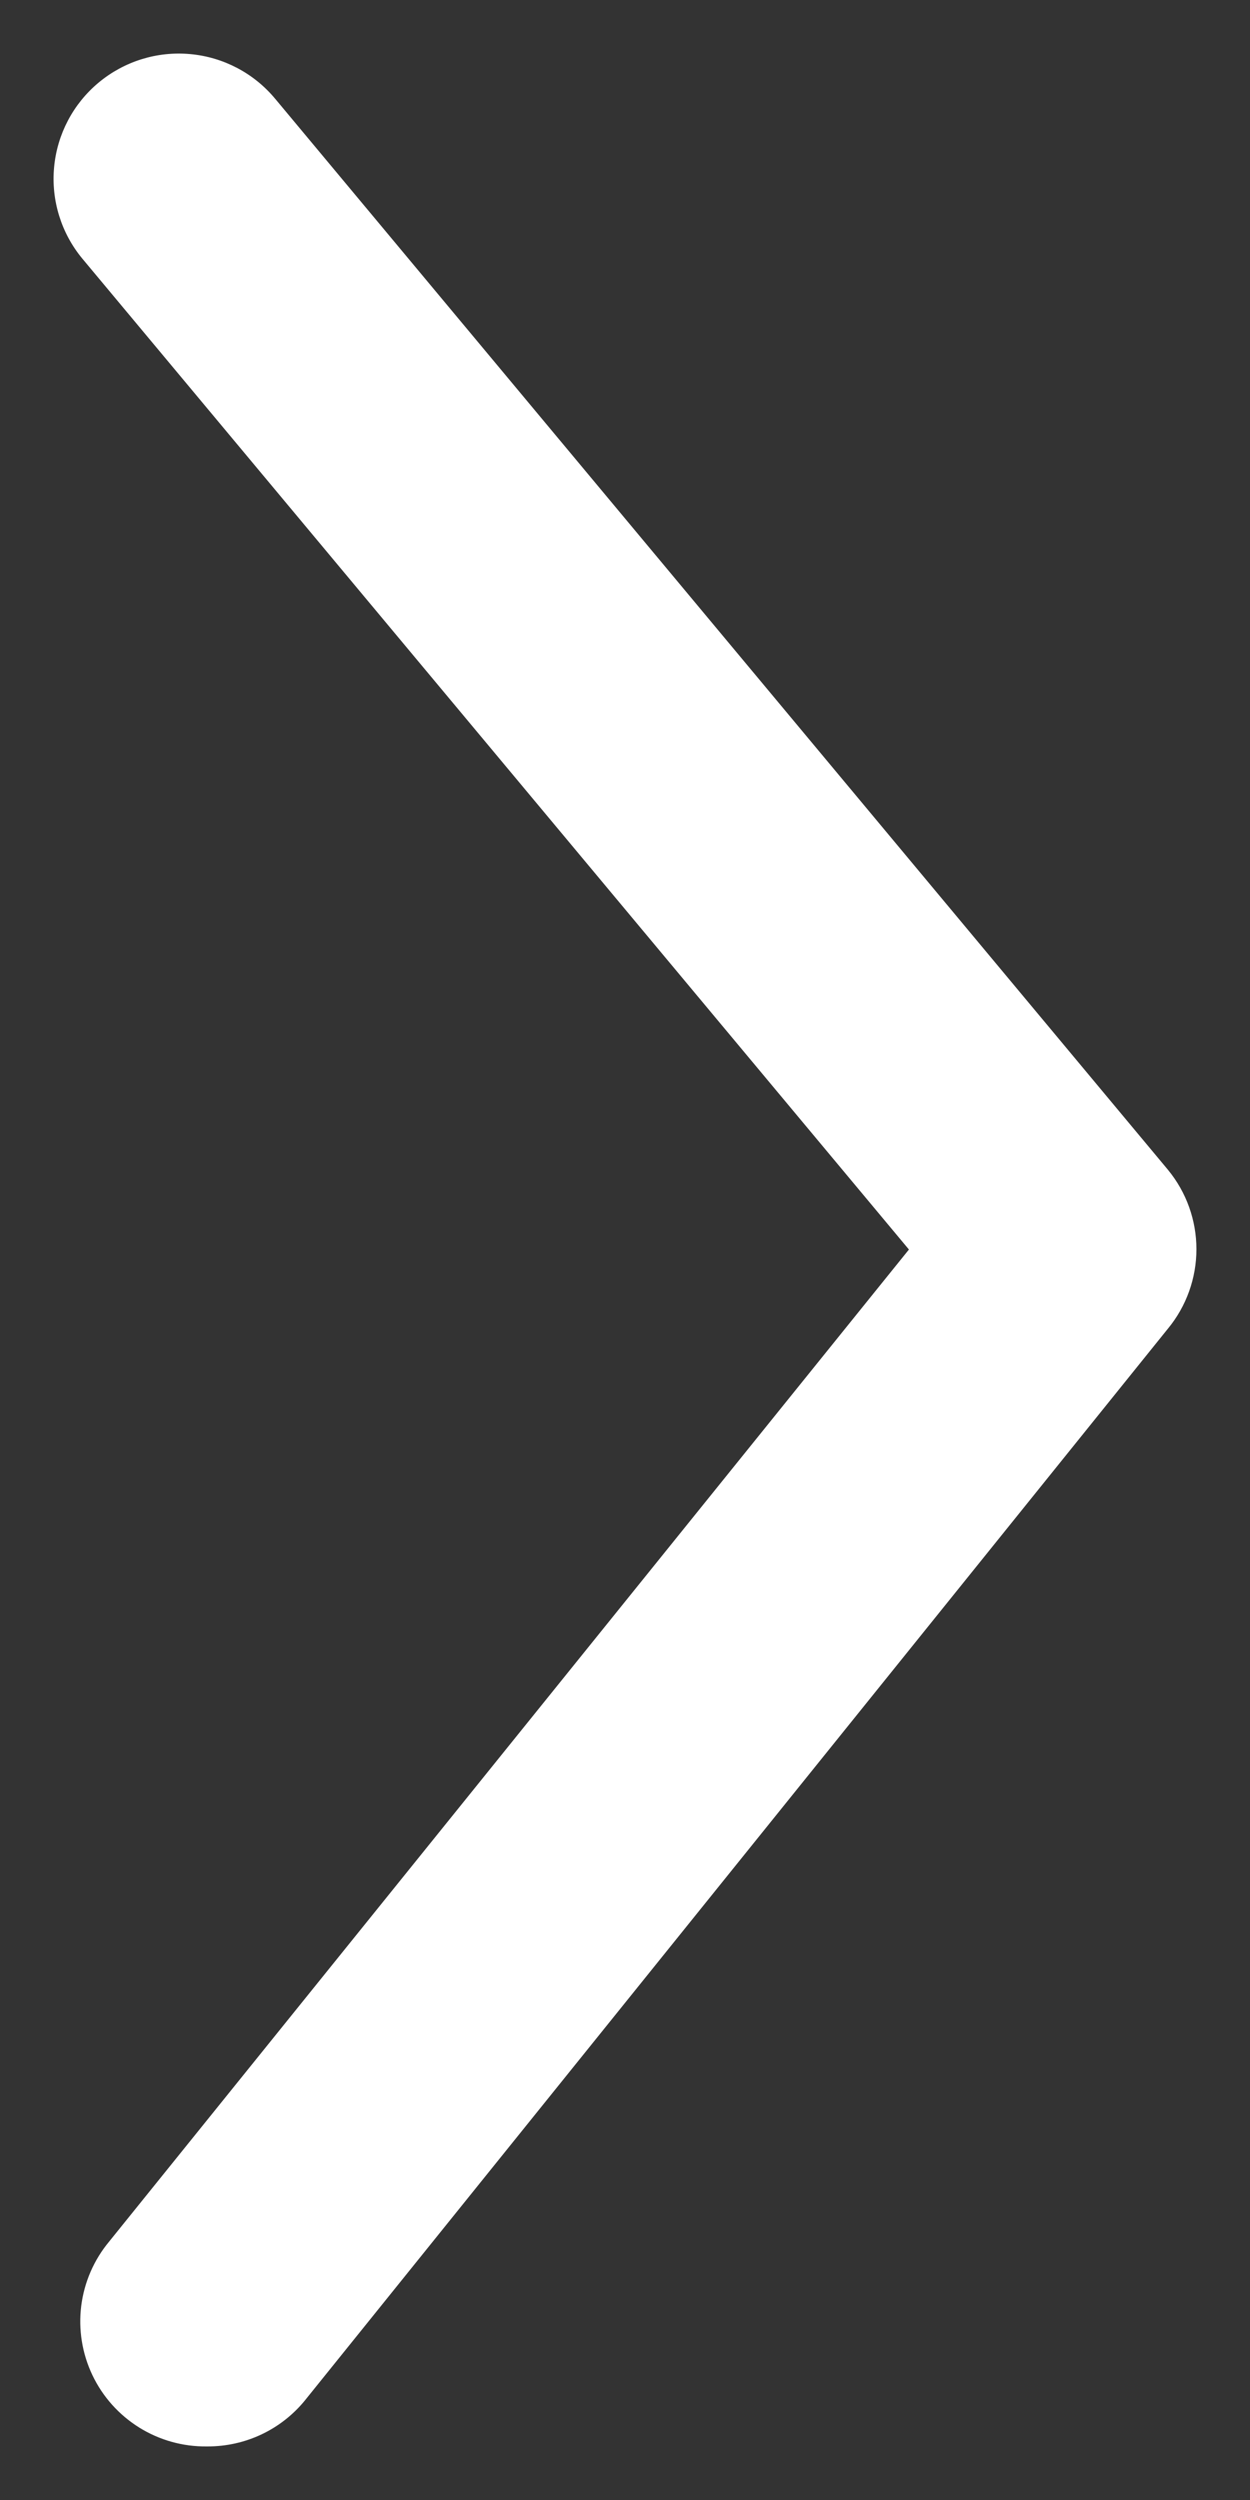 <svg width="35" height="70" viewBox="0 0 35 70">
<rect x="0" y="0" width="35" height="70" fill="#333333" stroke="none"/>
<path d="M5.79 68.5L5.801 68.5L5.812 68.5C6.335 68.501 6.852 68.386 7.325 68.162C7.797 67.938 8.212 67.612 8.542 67.207C8.542 67.206 8.543 67.205 8.543 67.205L32.694 37.212L32.699 37.206L32.704 37.2C33.219 36.574 33.5 35.788 33.5 34.978C33.5 34.169 33.22 33.385 32.707 32.76C32.706 32.758 32.705 32.757 32.704 32.756L7.706 2.767L7.704 2.765C7.11 2.05 6.256 1.6 5.329 1.515C4.403 1.429 3.481 1.715 2.765 2.31C2.05 2.904 1.6 3.758 1.515 4.684C1.429 5.609 1.715 6.531 2.309 7.246C2.309 7.246 2.31 7.246 2.31 7.247L24.662 34.042L25.45 34.987L24.678 35.944L3.074 62.742L3.067 62.751L3.059 62.761C2.631 63.274 2.359 63.9 2.275 64.563C2.192 65.226 2.3 65.9 2.587 66.503C2.874 67.107 3.329 67.616 3.896 67.97C4.464 68.324 5.121 68.508 5.79 68.5Z" fill="white"/>
</svg>
